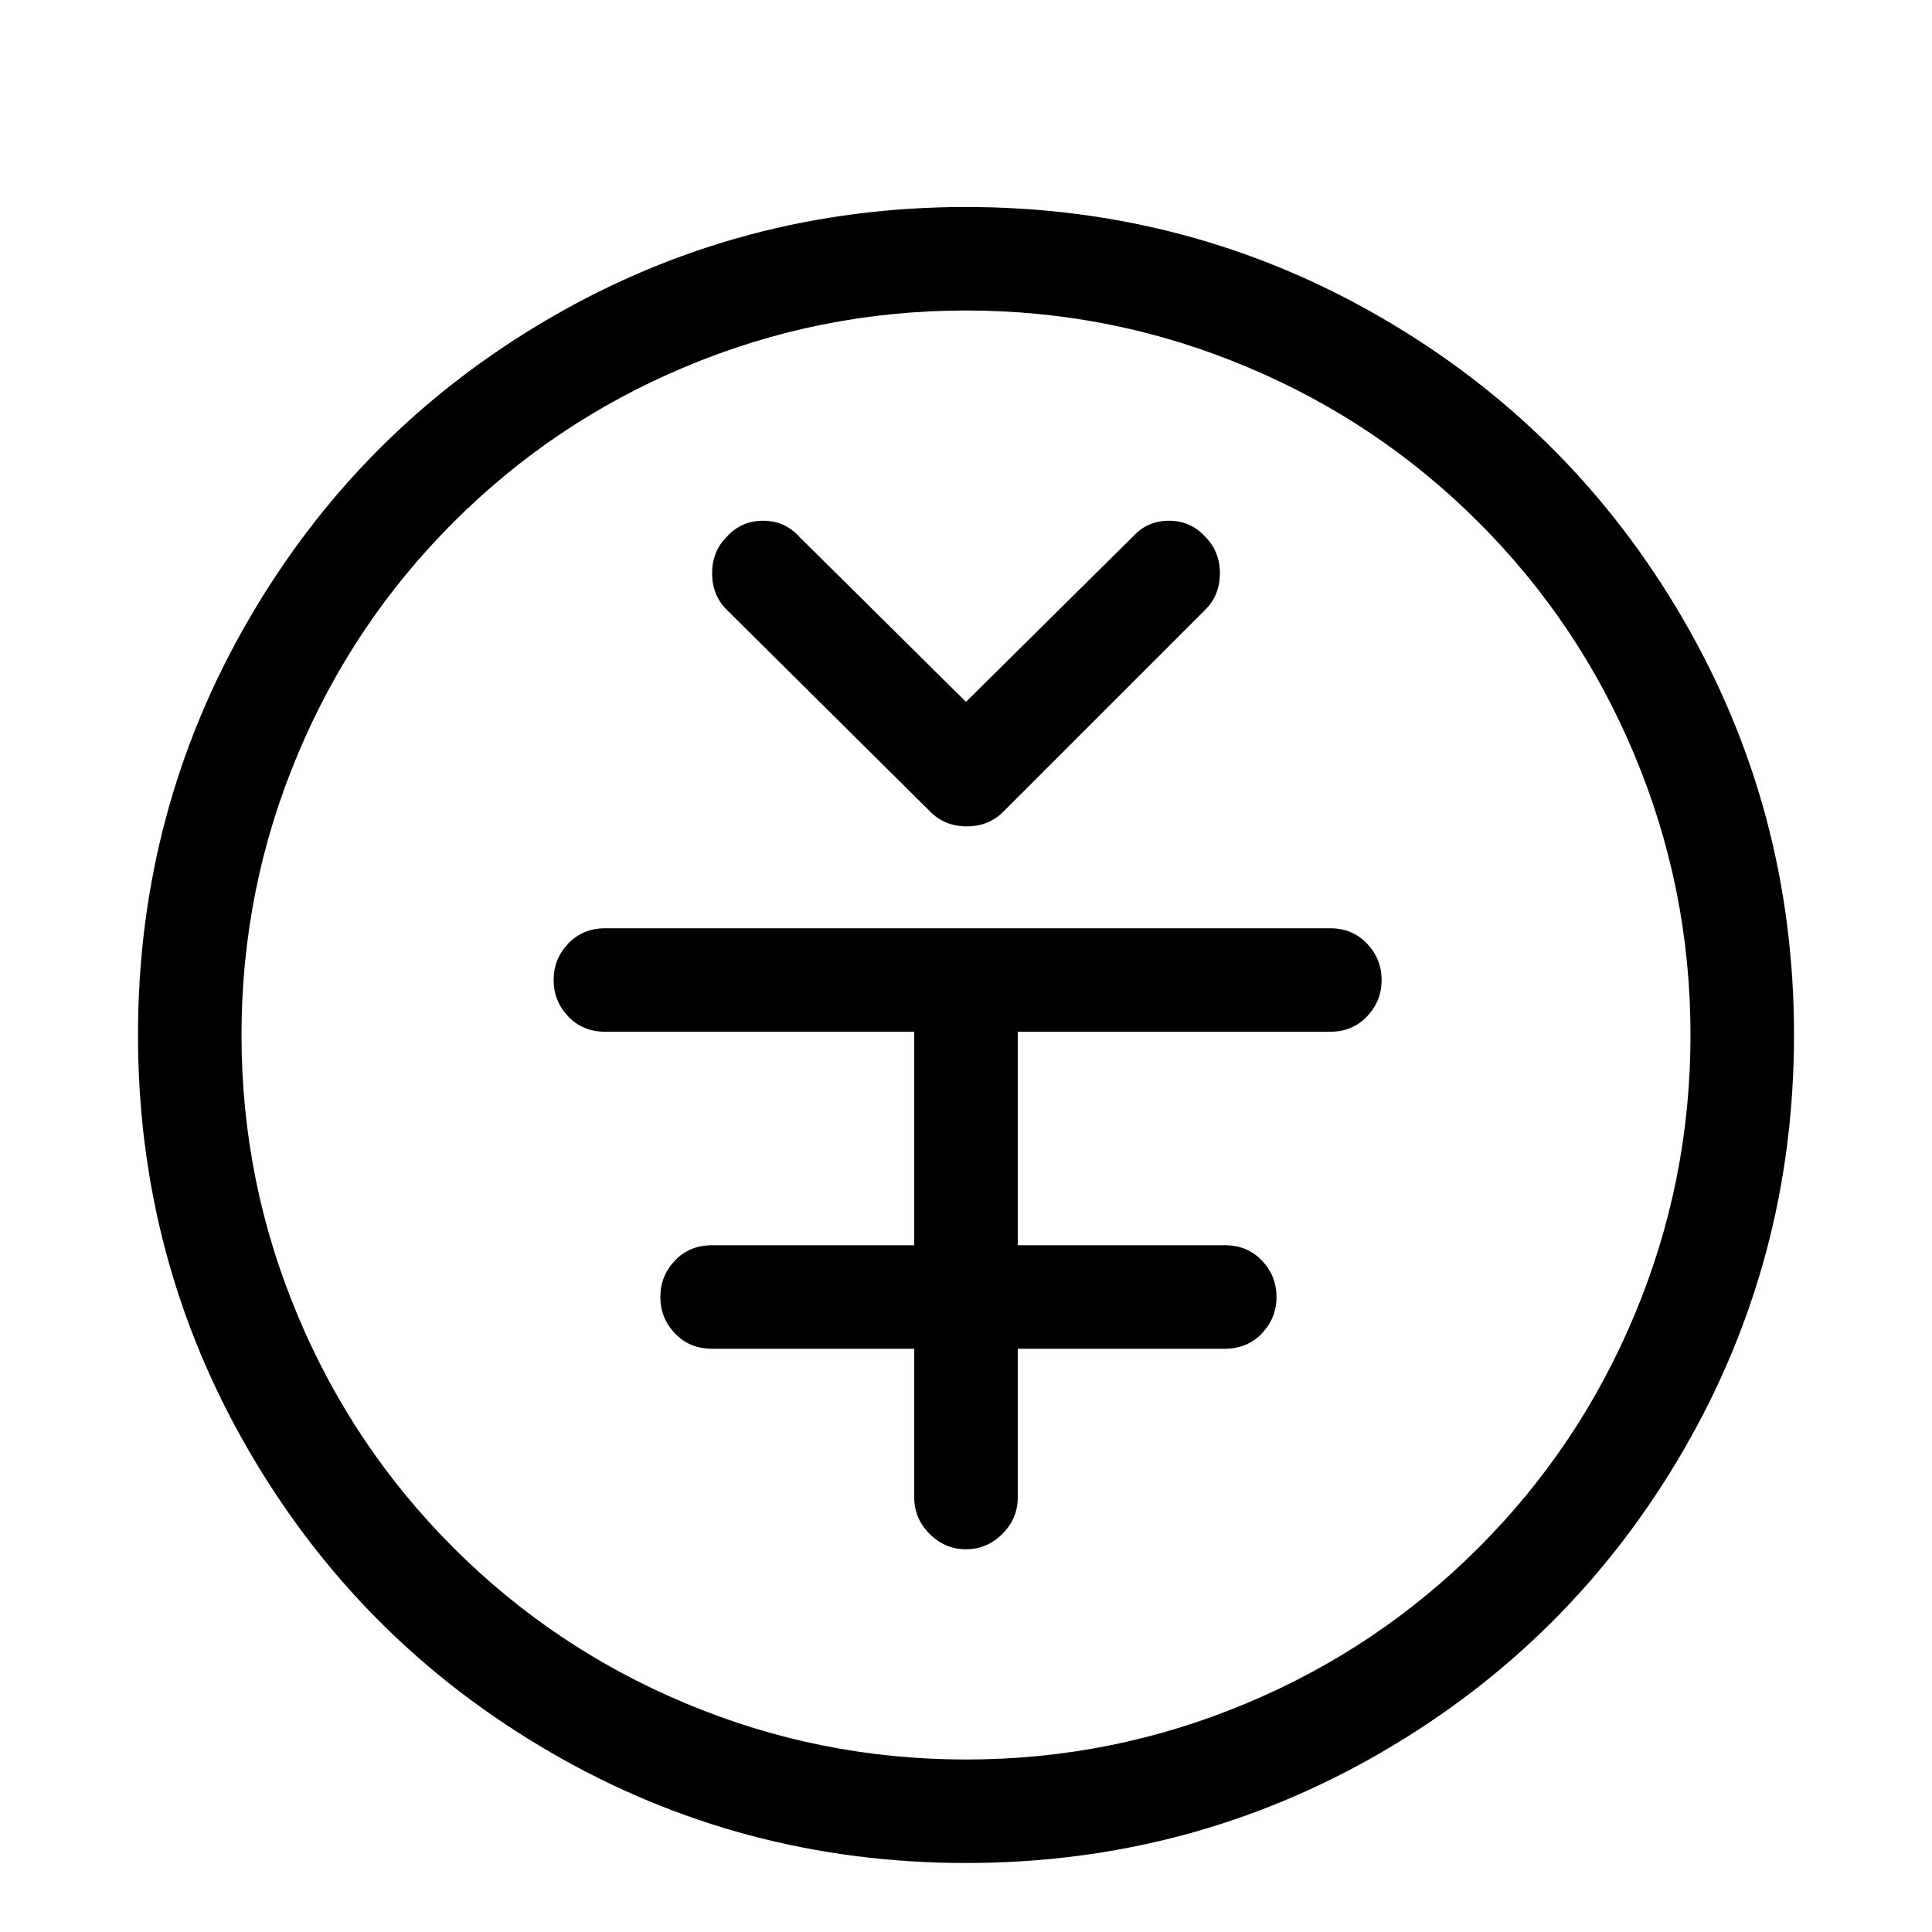 <svg viewBox="0 0 1194.667 1194.667" xmlns="http://www.w3.org/2000/svg"><path d="M597.333 128q-139 0-257 68.5T153.833 383t-68.5 257 68.5 257 186.5 186.5 257 68.5 257-68.5 186.5-186.5 68.5-257-68.5-257-186.5-186.5-257-68.5zm317 829q-62 62-143 96-83 35-174 35t-174-35q-81-34-143-96t-96-143q-35-83-35-174t35-174q34-81 96-143t143-96q83-35 174-35t174 35q81 34 143 96t96 143q35 83 35 174t-35 174q-34 81-96 143zm-339-455q9 9 22.5 9t22.5-9l125-125q9-9 9-22.5t-9-22.5q-9-10-22.5-10t-22.5 10l-103 102-103-102q-9-10-22.5-10t-22.5 10q-9 9-9 22.5t9 22.5zm247 72h-448q-14 0-23 9.5t-9 22.5 9 22.5 23 9.5h191v132h-125q-14 0-23 9.5t-9 22.5 9 22.5 23 9.5h125v92q0 13 9.5 22.5t22.5 9.5 22.5-9.5 9.5-22.5v-92h128q14 0 23-9.5t9-22.5-9-22.5-23-9.5h-128V638h193q14 0 23-9.5t9-22.5-9-22.5-23-9.5z"/></svg>